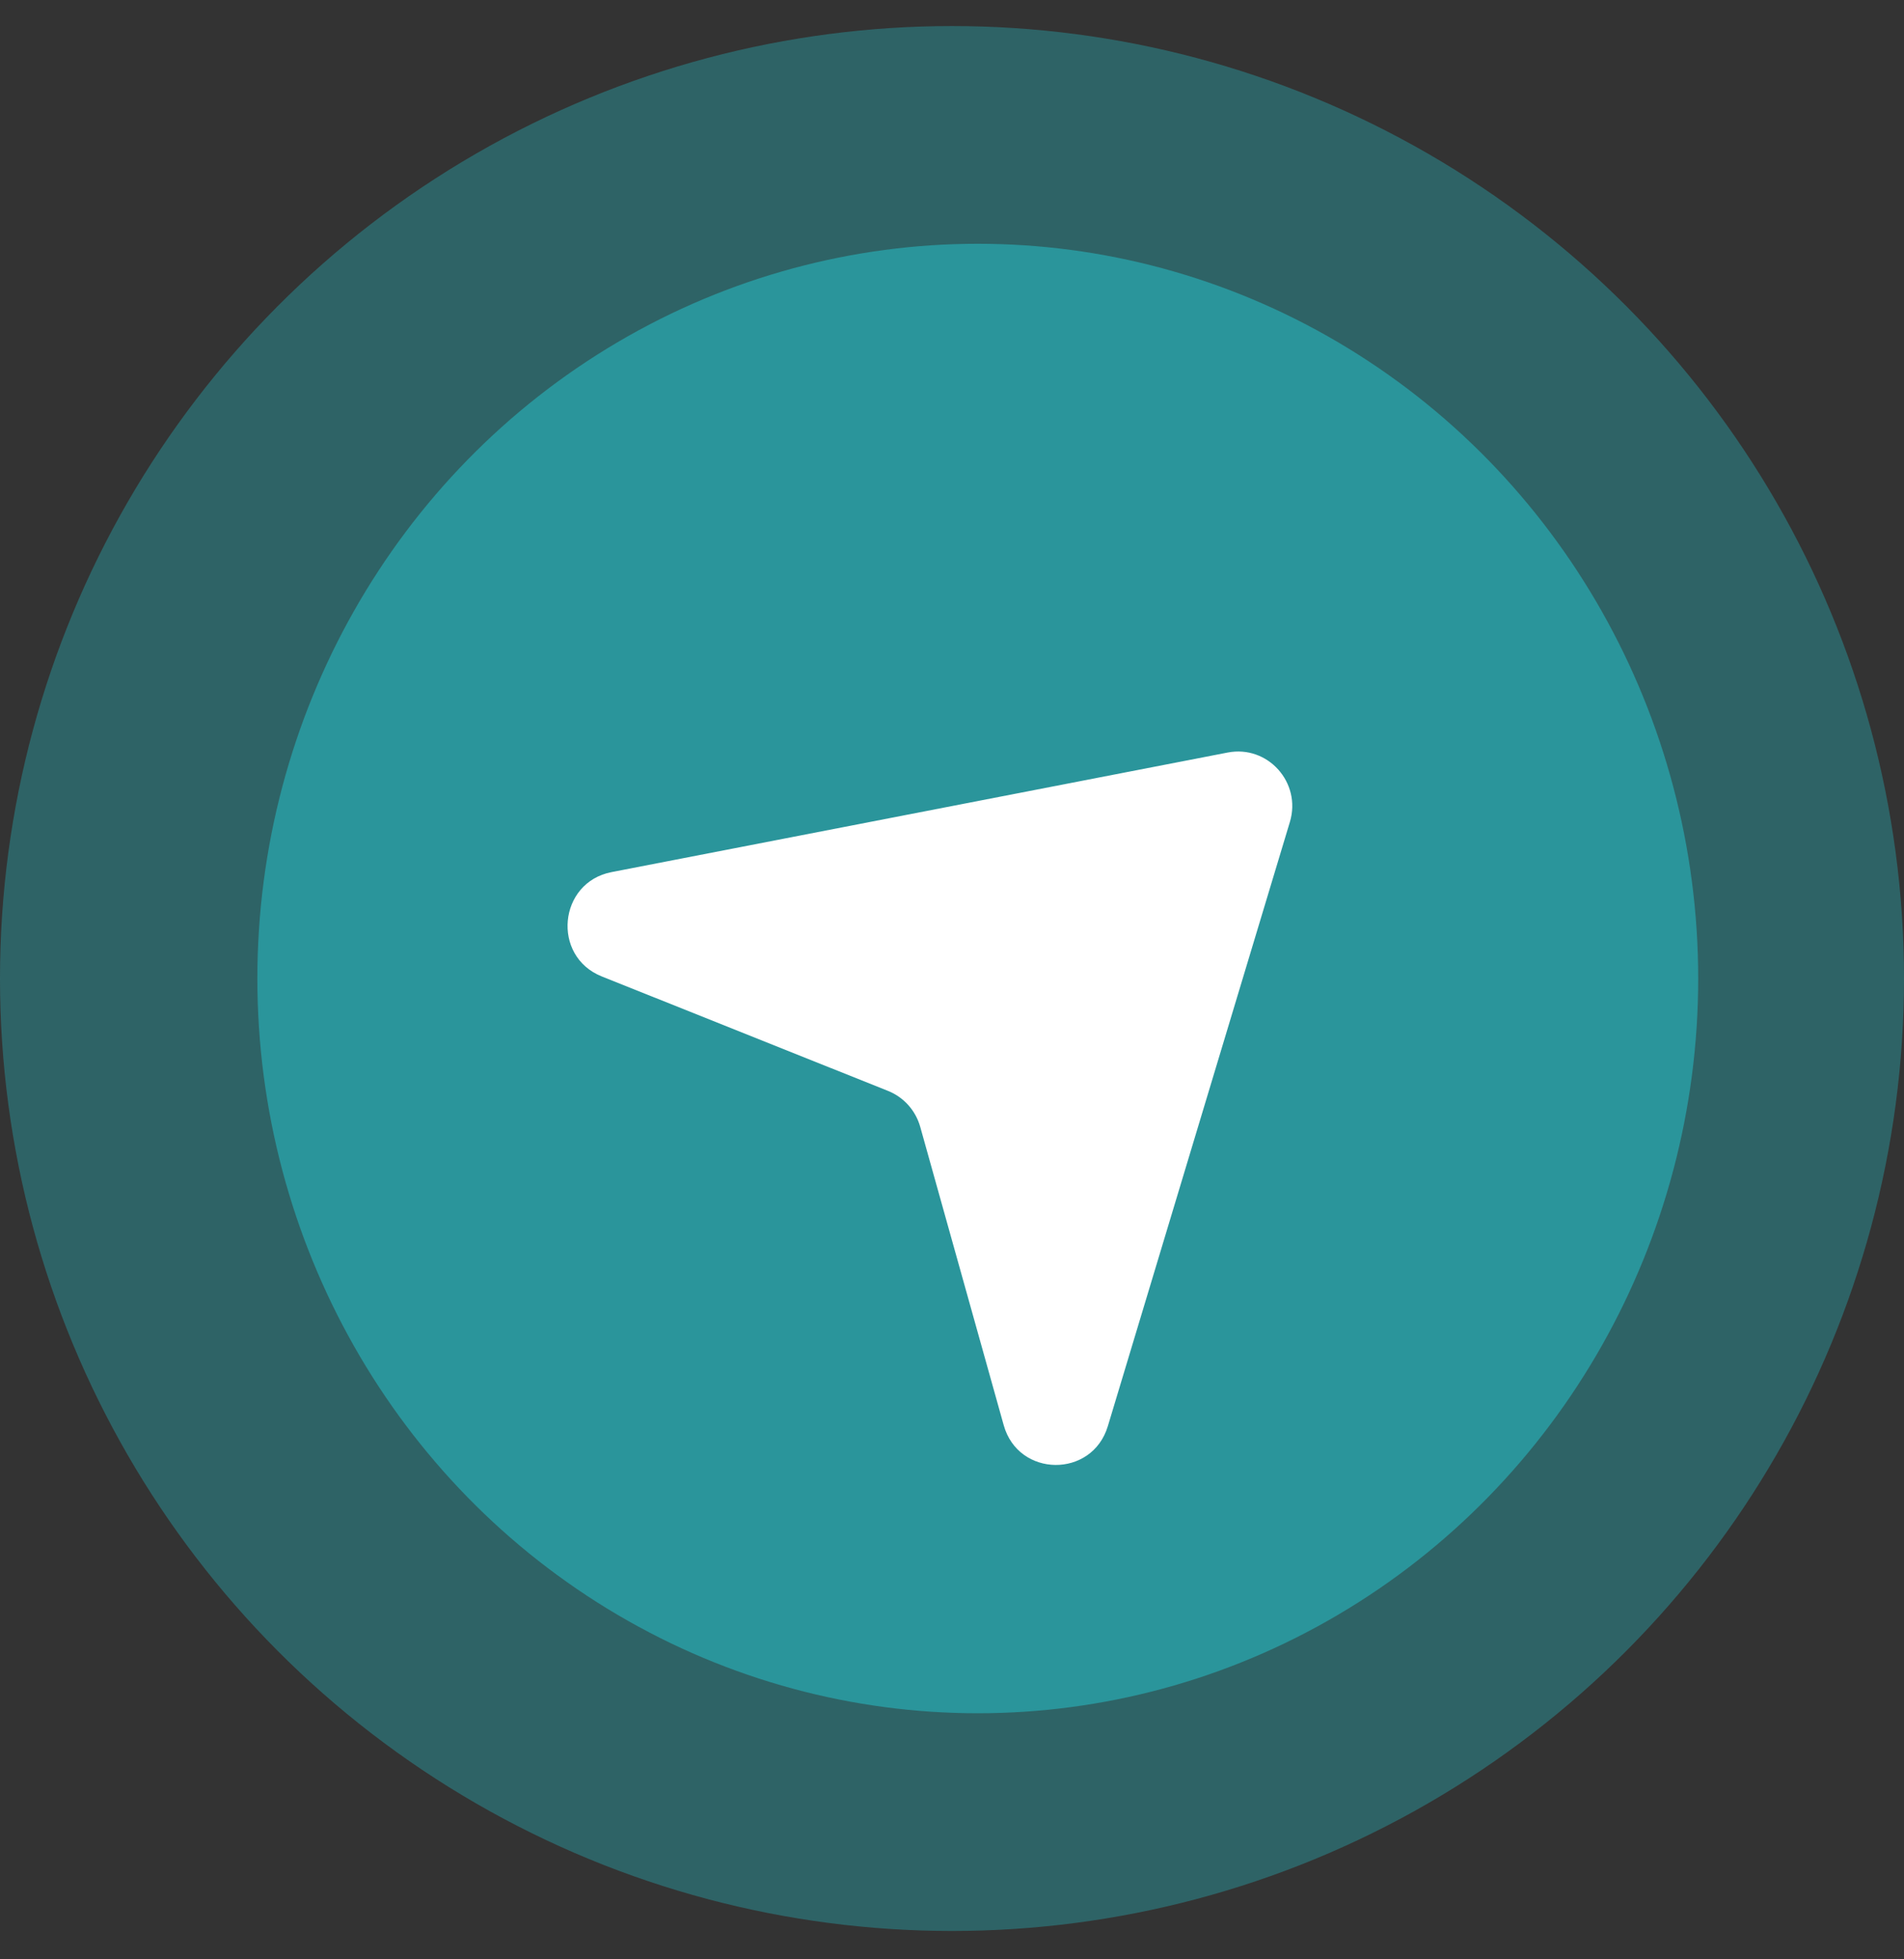 <svg width="35" height="36" viewBox="0 0 35 36" fill="none" xmlns="http://www.w3.org/2000/svg">
    <rect x="0" y="0" width="35" height="36" fill="#333333" stroke="none"/>
    <circle cx="17.5" cy="17.979" r="17.5" fill="#2A959B" fill-opacity="0.5" />

    <ellipse cx="17.974" cy="17.979" rx="13.243" ry="13.5" fill="#2A959B" />
    <path
        d="M18.072 12.319C18.492 11.697 19.425 11.748 19.782 12.412L25.266 22.629C25.74 23.512 24.773 24.461 23.9 23.97L18.939 21.179C18.666 21.026 18.34 21.008 18.054 21.13L12.845 23.364C11.928 23.757 11.059 22.707 11.617 21.881L18.072 12.319Z"
        fill="white" transform="rotate(45, 18.5, 18.5)" />

</svg>